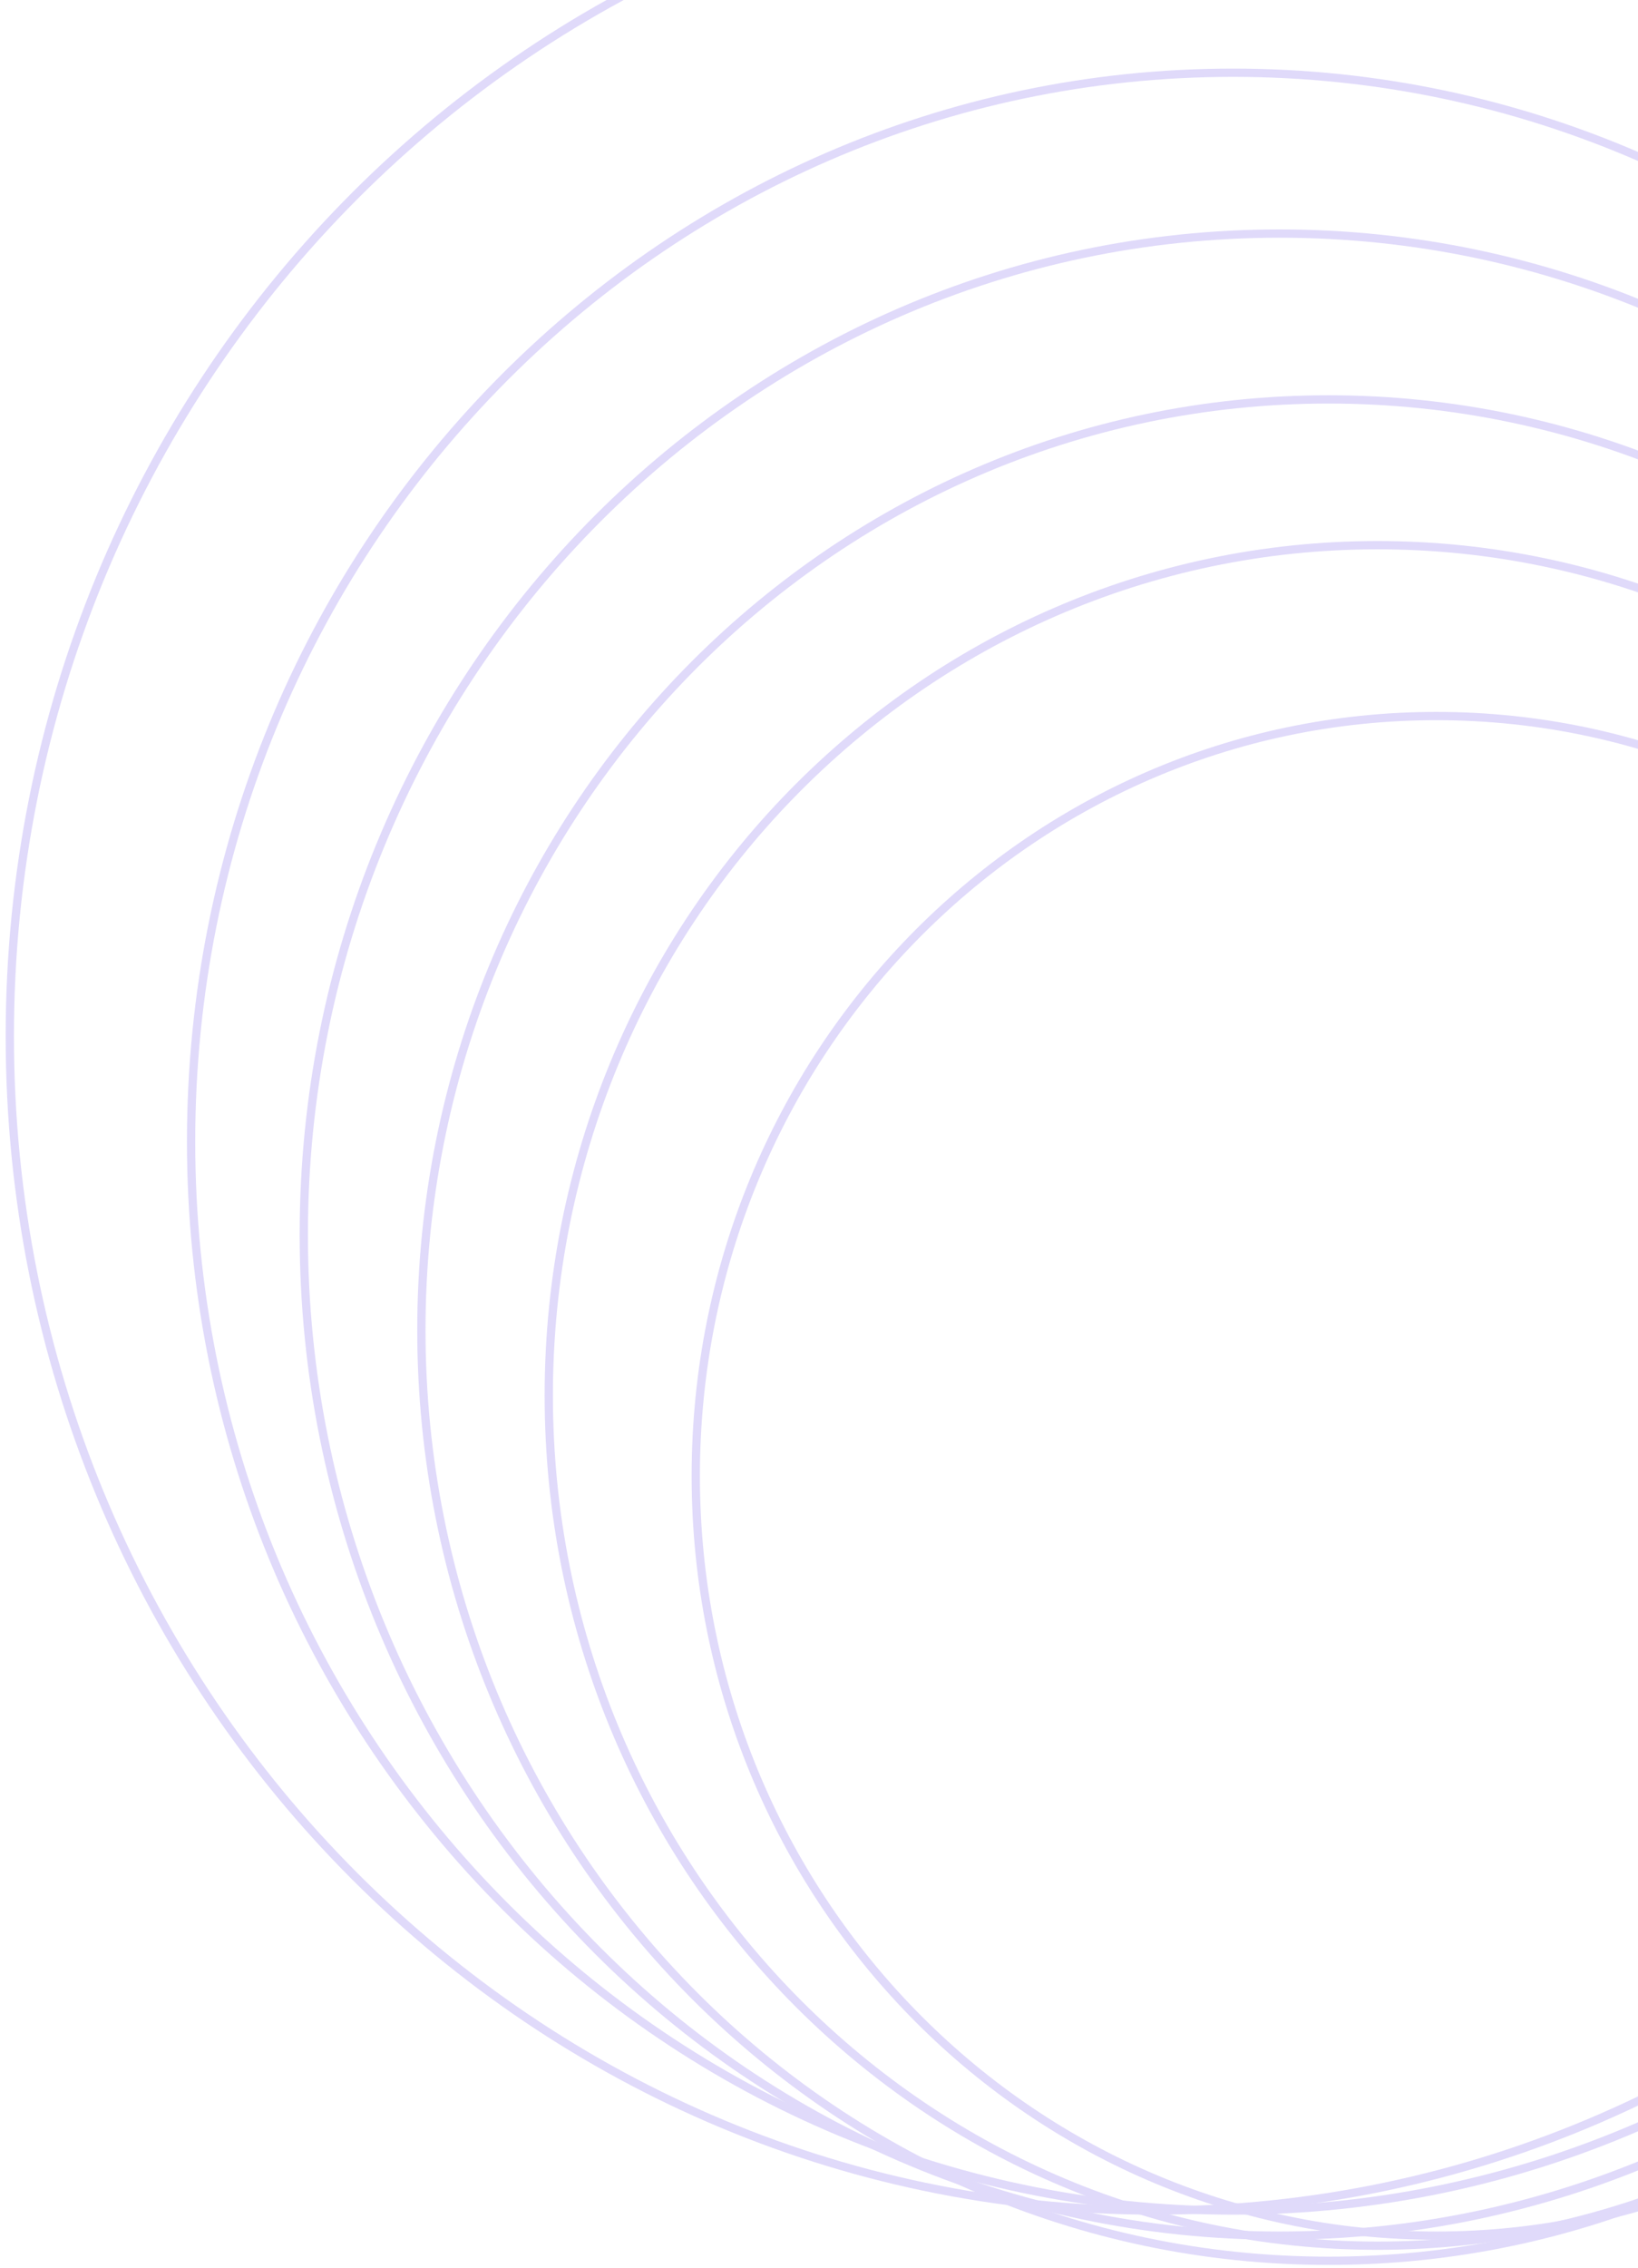 <svg width="198" height="274" fill="none" xmlns="http://www.w3.org/2000/svg"><g opacity=".2" stroke="#6246E5"><path d="M263.158 178.32c0 50.713-40.094 91.803-89.527 91.803s-89.527-41.09-89.527-91.803c0-50.713 40.094-91.803 89.527-91.803s89.527 41.09 89.527 91.803Z"/><path d="M266.712 168.604c0 56.75-44.868 102.734-100.188 102.734-55.321 0-100.188-45.984-100.188-102.734 0-56.751 44.867-102.734 100.188-102.734 55.32 0 100.188 45.983 100.188 102.734Z"/><path d="M270.266 160.709c0 62.117-49.111 112.451-109.665 112.451-60.554 0-109.665-50.334-109.665-112.451 0-62.116 49.111-112.45 109.665-112.45 60.554 0 109.665 50.334 109.665 112.45Z"/><path d="M272.635 149.171c0 66.812-52.823 120.952-117.957 120.952-65.134 0-117.956-54.14-117.956-120.952 0-66.811 52.822-120.951 117.956-120.951S272.635 82.36 272.635 149.17Z"/><path d="M275.004 137.937c0 71.34-56.403 129.15-125.953 129.15-69.55 0-125.952-57.81-125.952-129.15 0-71.339 56.403-129.15 125.952-129.15 69.55 0 125.953 57.811 125.953 129.15Z"/><path d="M277.965 125.185c0 78.382-61.971 141.902-138.39 141.902-76.419 0-138.39-63.52-138.39-141.902 0-78.382 61.971-141.902 138.39-141.902 76.419 0 138.39 63.52 138.39 141.902Z"/></g></svg>